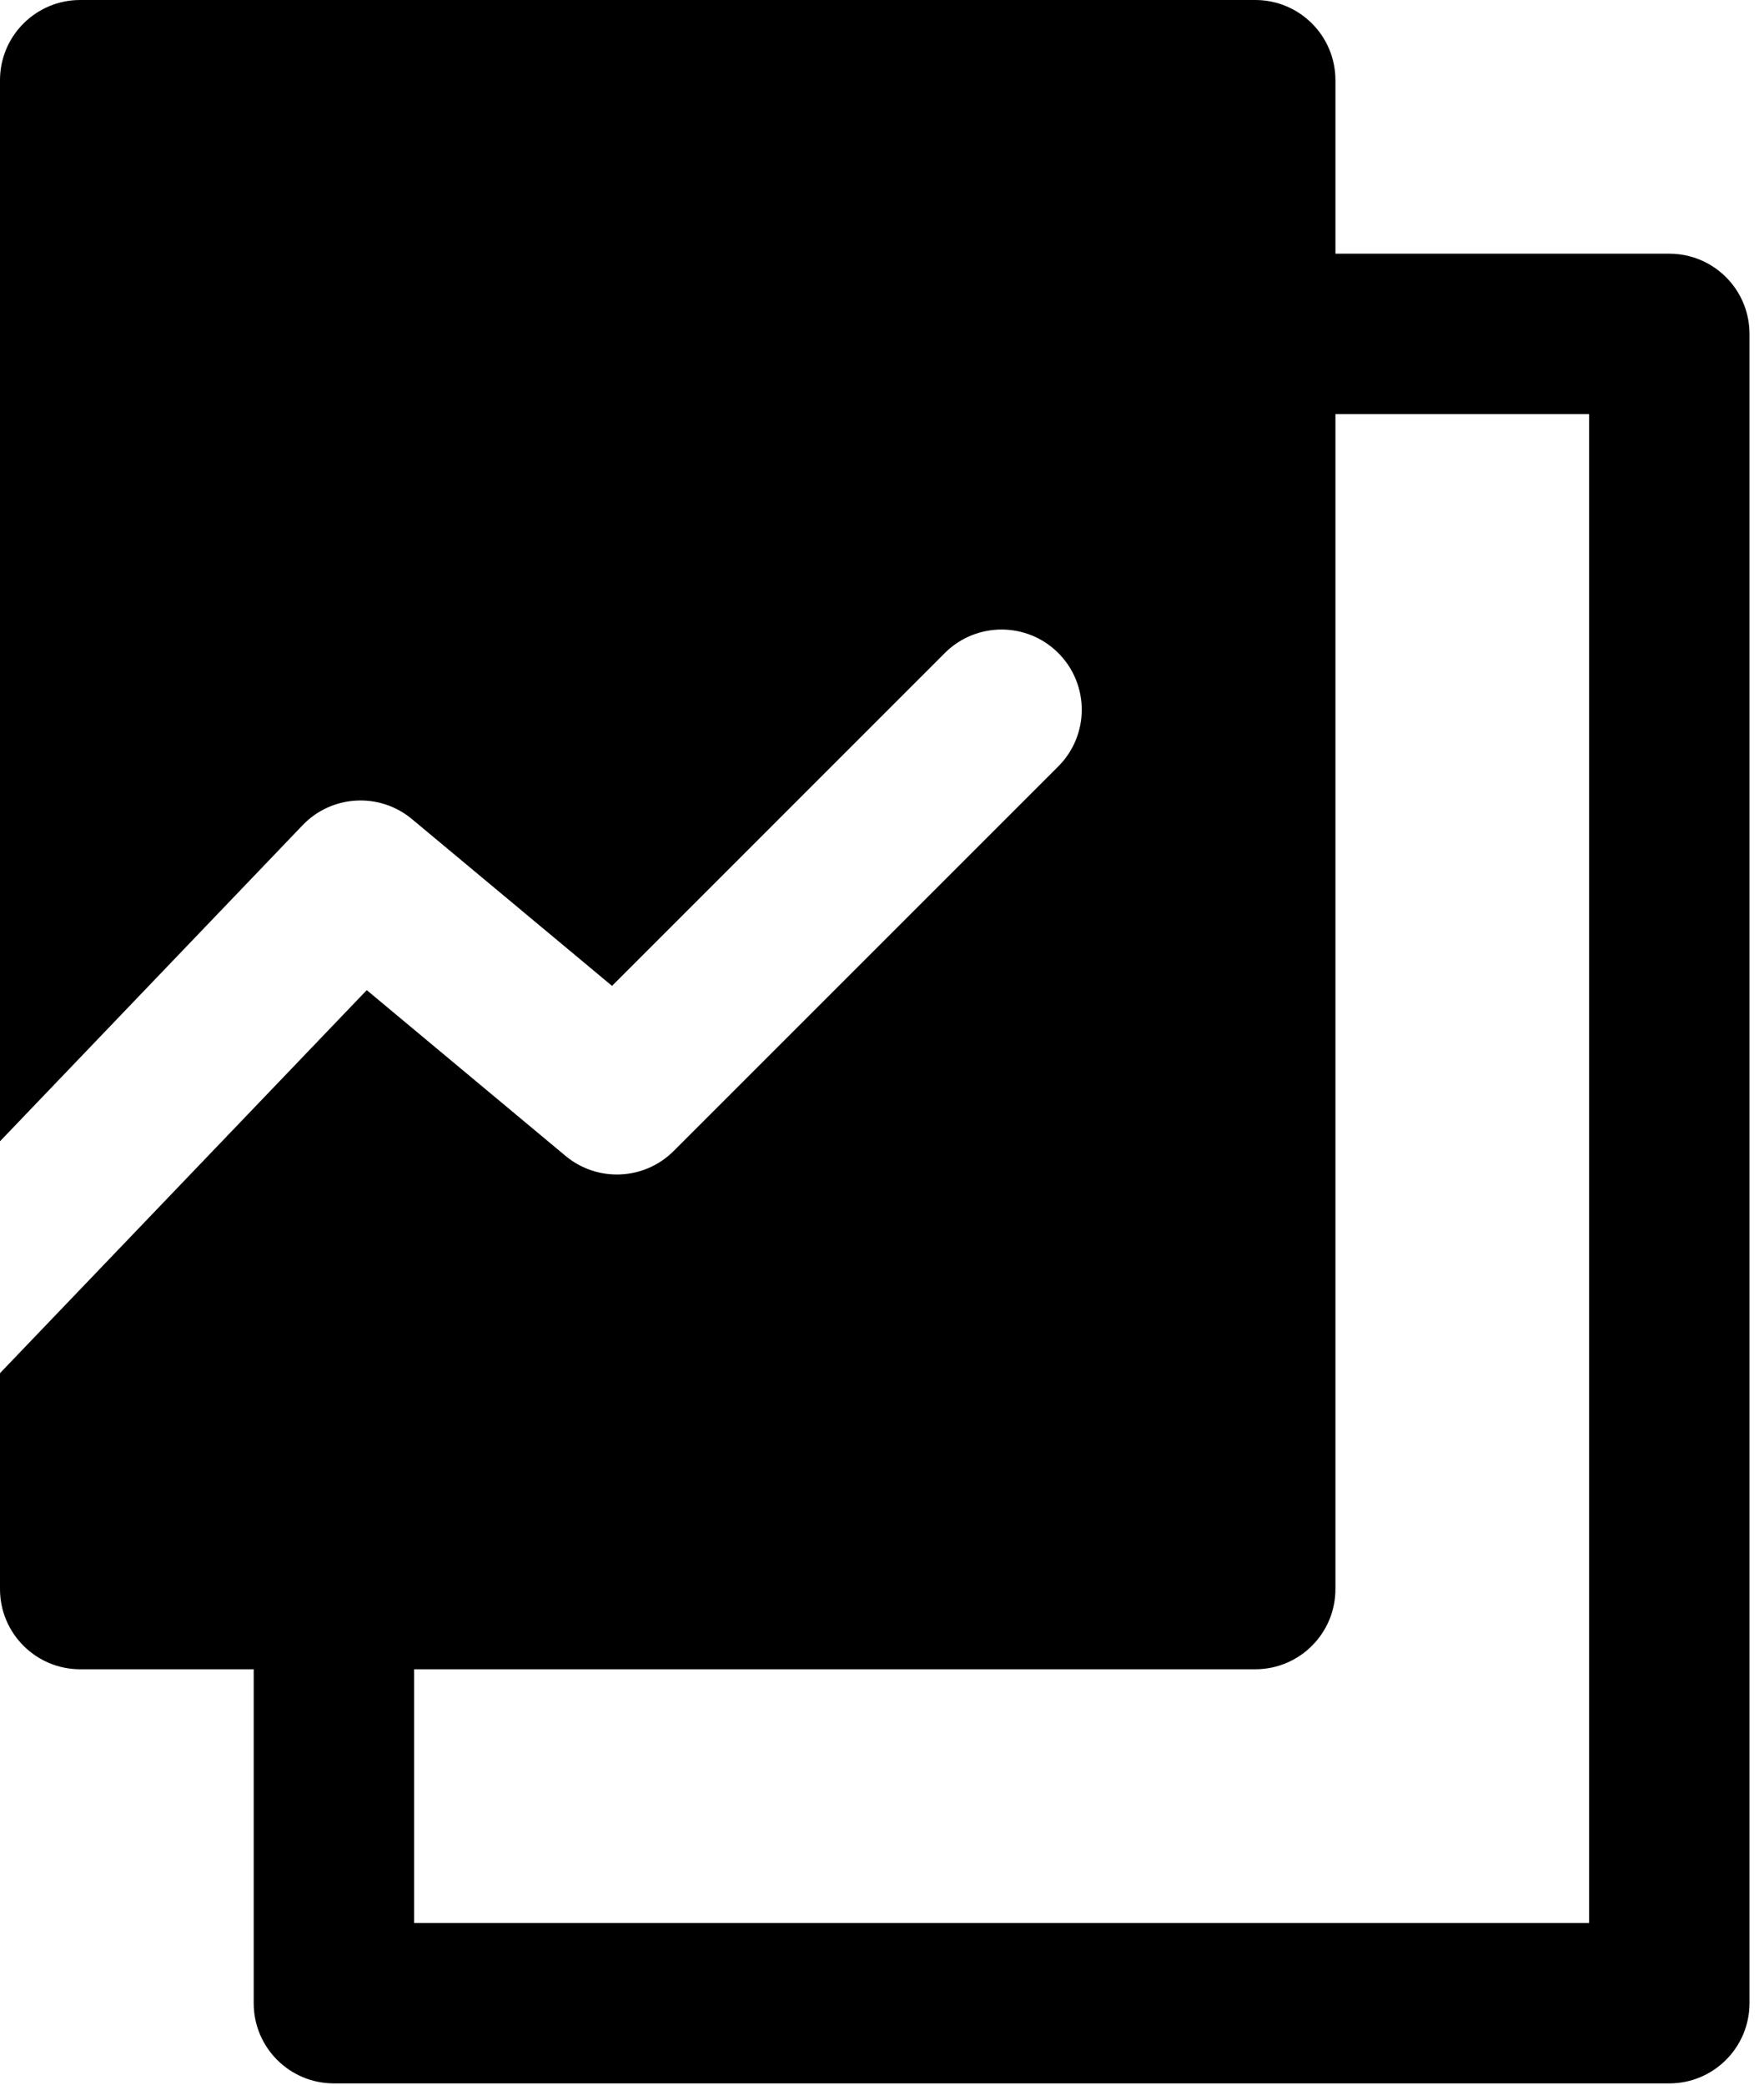 <svg width="22" height="26" viewBox="0 0 22 26" fill="none" xmlns="http://www.w3.org/2000/svg">
<path fill-rule="evenodd" clip-rule="evenodd" d="M15.655 0C16.208 0 16.655 0.448 16.655 1V3.164H17.176H20.819C21.371 3.164 21.819 3.611 21.819 4.164V24.984C21.819 25.536 21.371 25.984 20.819 25.984H4.164C3.611 25.984 3.164 25.536 3.164 24.984V20.82V20.819H1C0.448 20.819 0 20.371 0 19.819V17.126L4.574 12.349L7.054 14.417C7.452 14.748 8.036 14.721 8.402 14.355L13.198 9.559C13.589 9.168 13.589 8.535 13.198 8.144C12.808 7.754 12.175 7.754 11.784 8.144L7.633 12.296L5.137 10.215C4.733 9.879 4.138 9.912 3.774 10.292L0 14.234V1C0 0.448 0.448 0 1 0H15.655ZM5.164 20.819V20.82V23.984H19.819V5.164H17.176H16.655V19.819C16.655 20.371 16.208 20.819 15.655 20.819H5.164Z" fill="black"/>
</svg>
